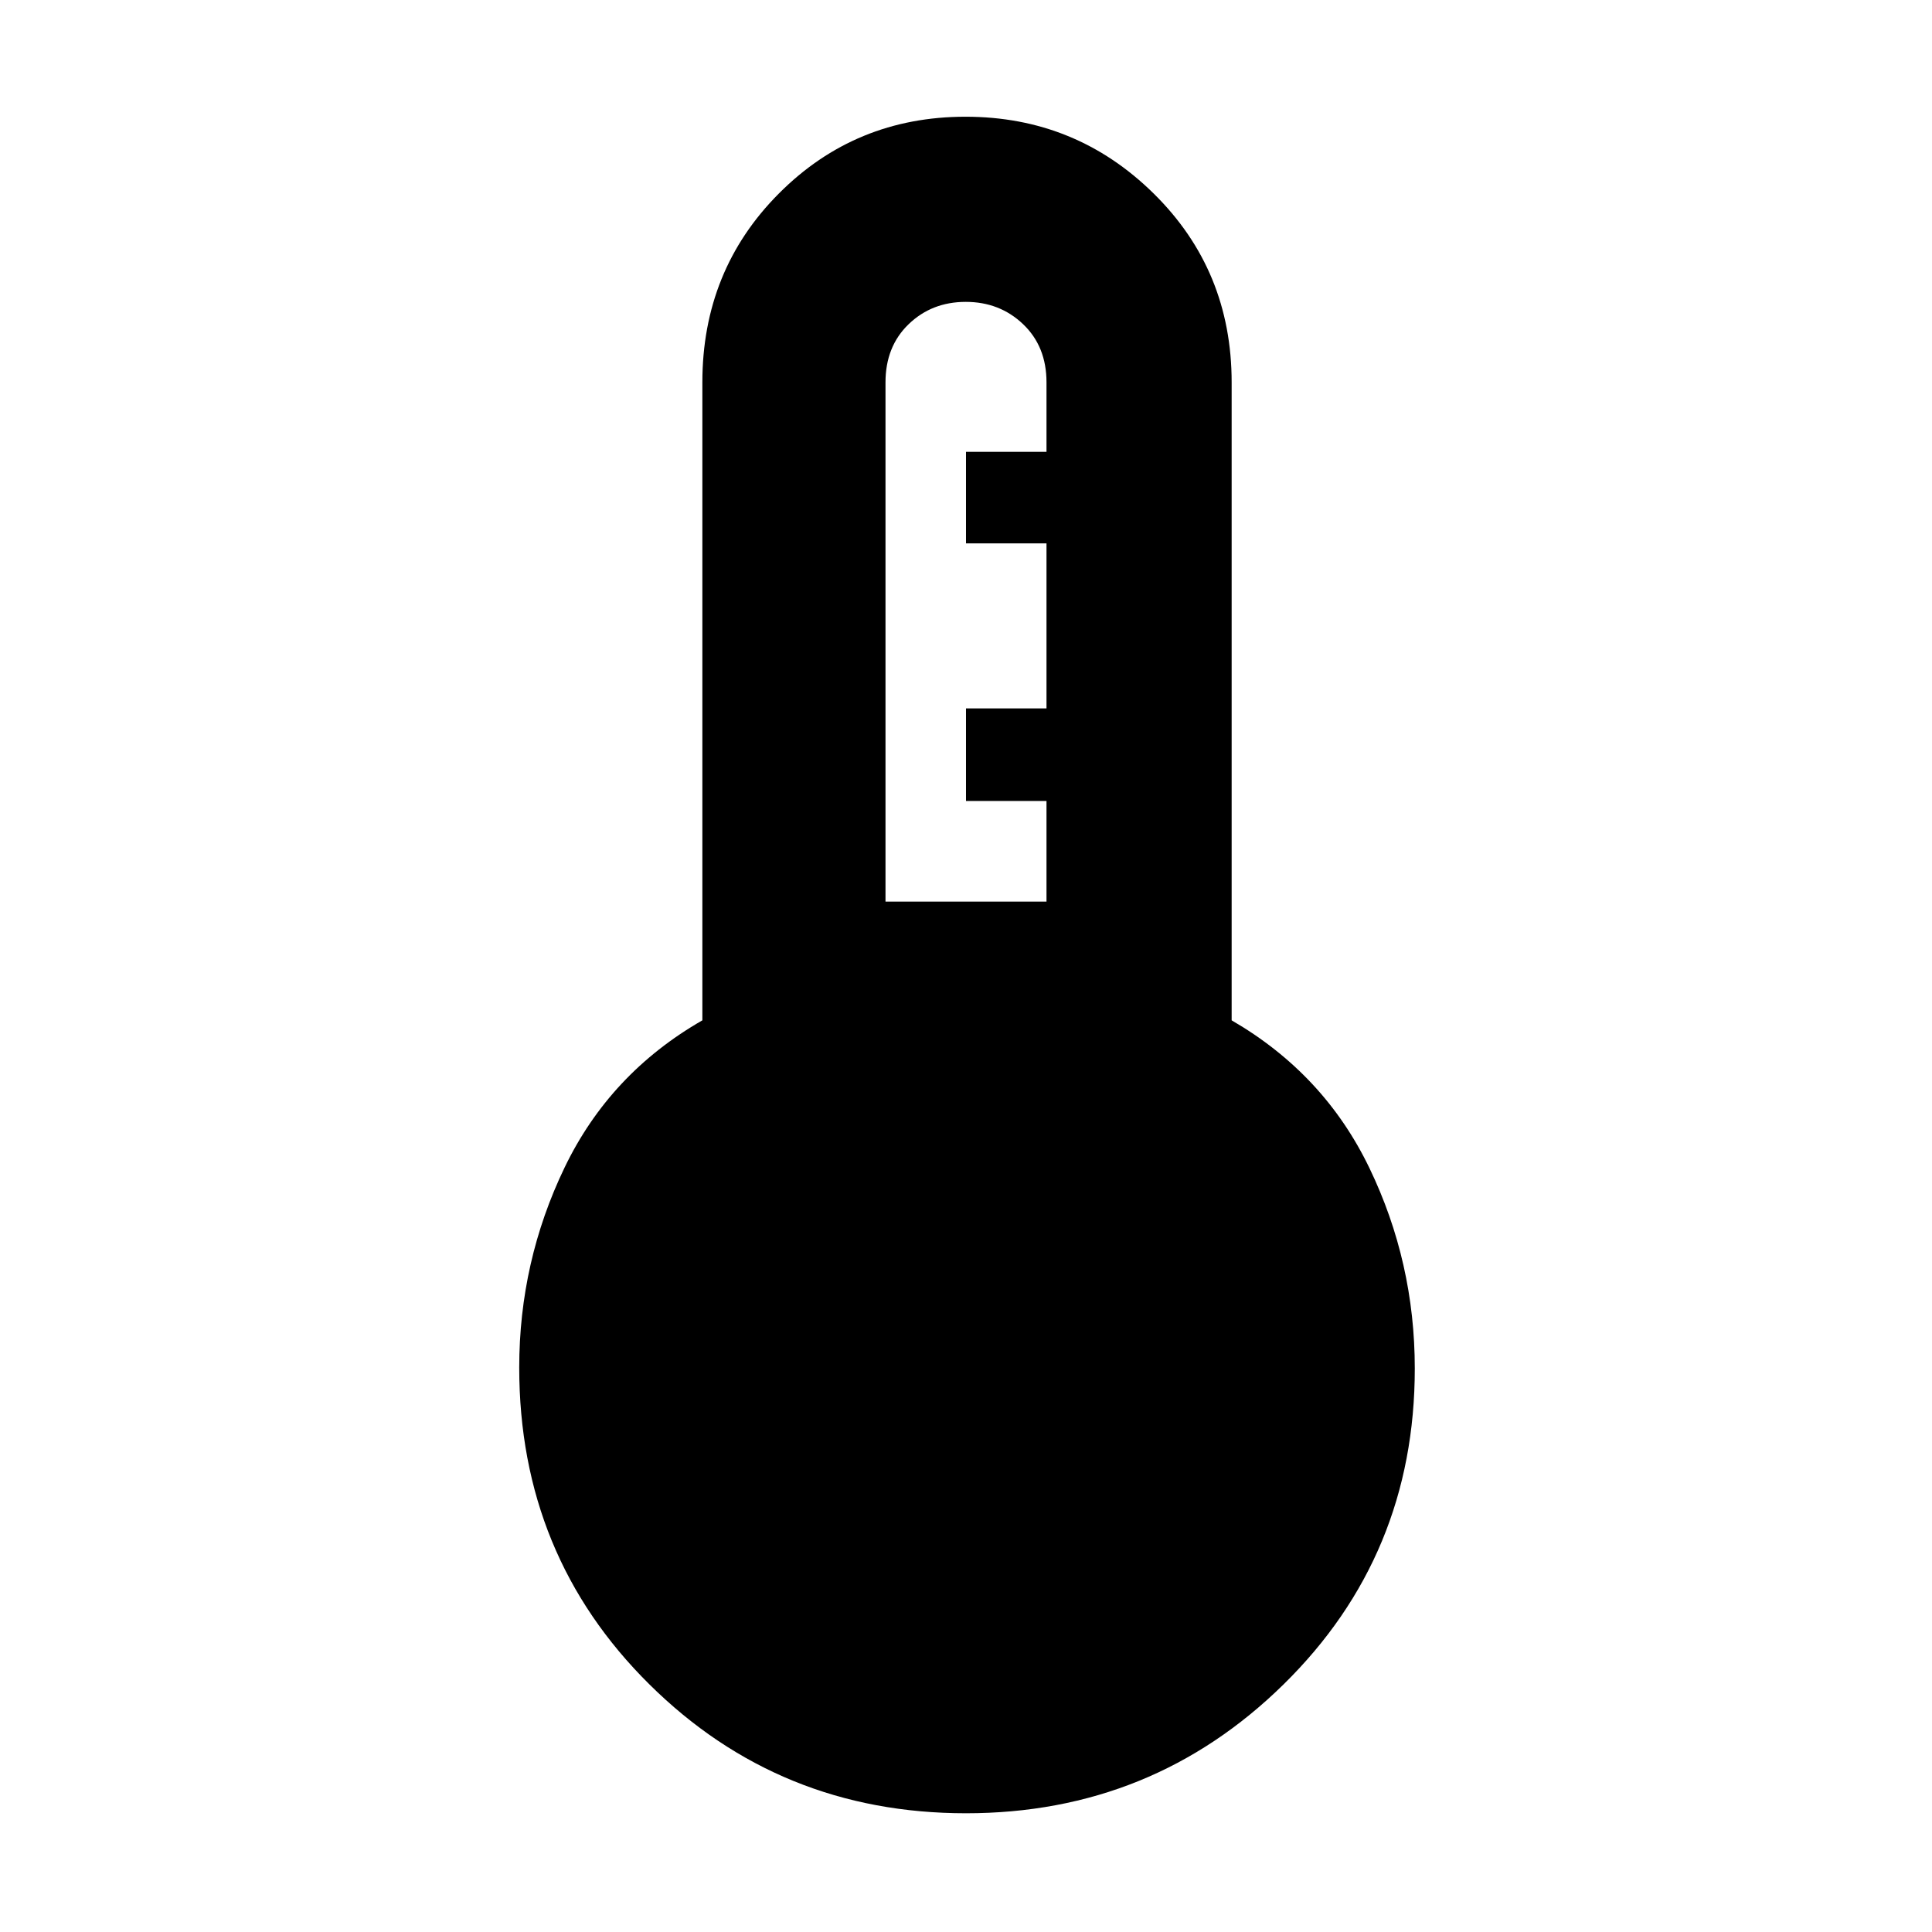 <svg xmlns="http://www.w3.org/2000/svg" height="48" viewBox="0 -960 960 960" width="48"><path d="M479.99-59q-92.61 0-157.3-64.04Q258-187.08 258-280.47q0-52.53 22.52-99.35Q303.05-426.63 349-453v-317q0-55.67 38-93.83Q425-902 479.76-902q54.77 0 93.5 38.17Q612-825.67 612-770v317q45.95 26.64 68.47 73.42Q703-332.8 703-280q0 92.92-65.2 156.96Q572.59-59 479.99-59ZM440-512h80v-50h-40v-46h40v-82h-40v-45.5h40V-770q0-17.83-11.62-28.91Q496.75-810 479.88-810q-16.88 0-28.38 11.09Q440-787.83 440-770v258Z"/></svg>